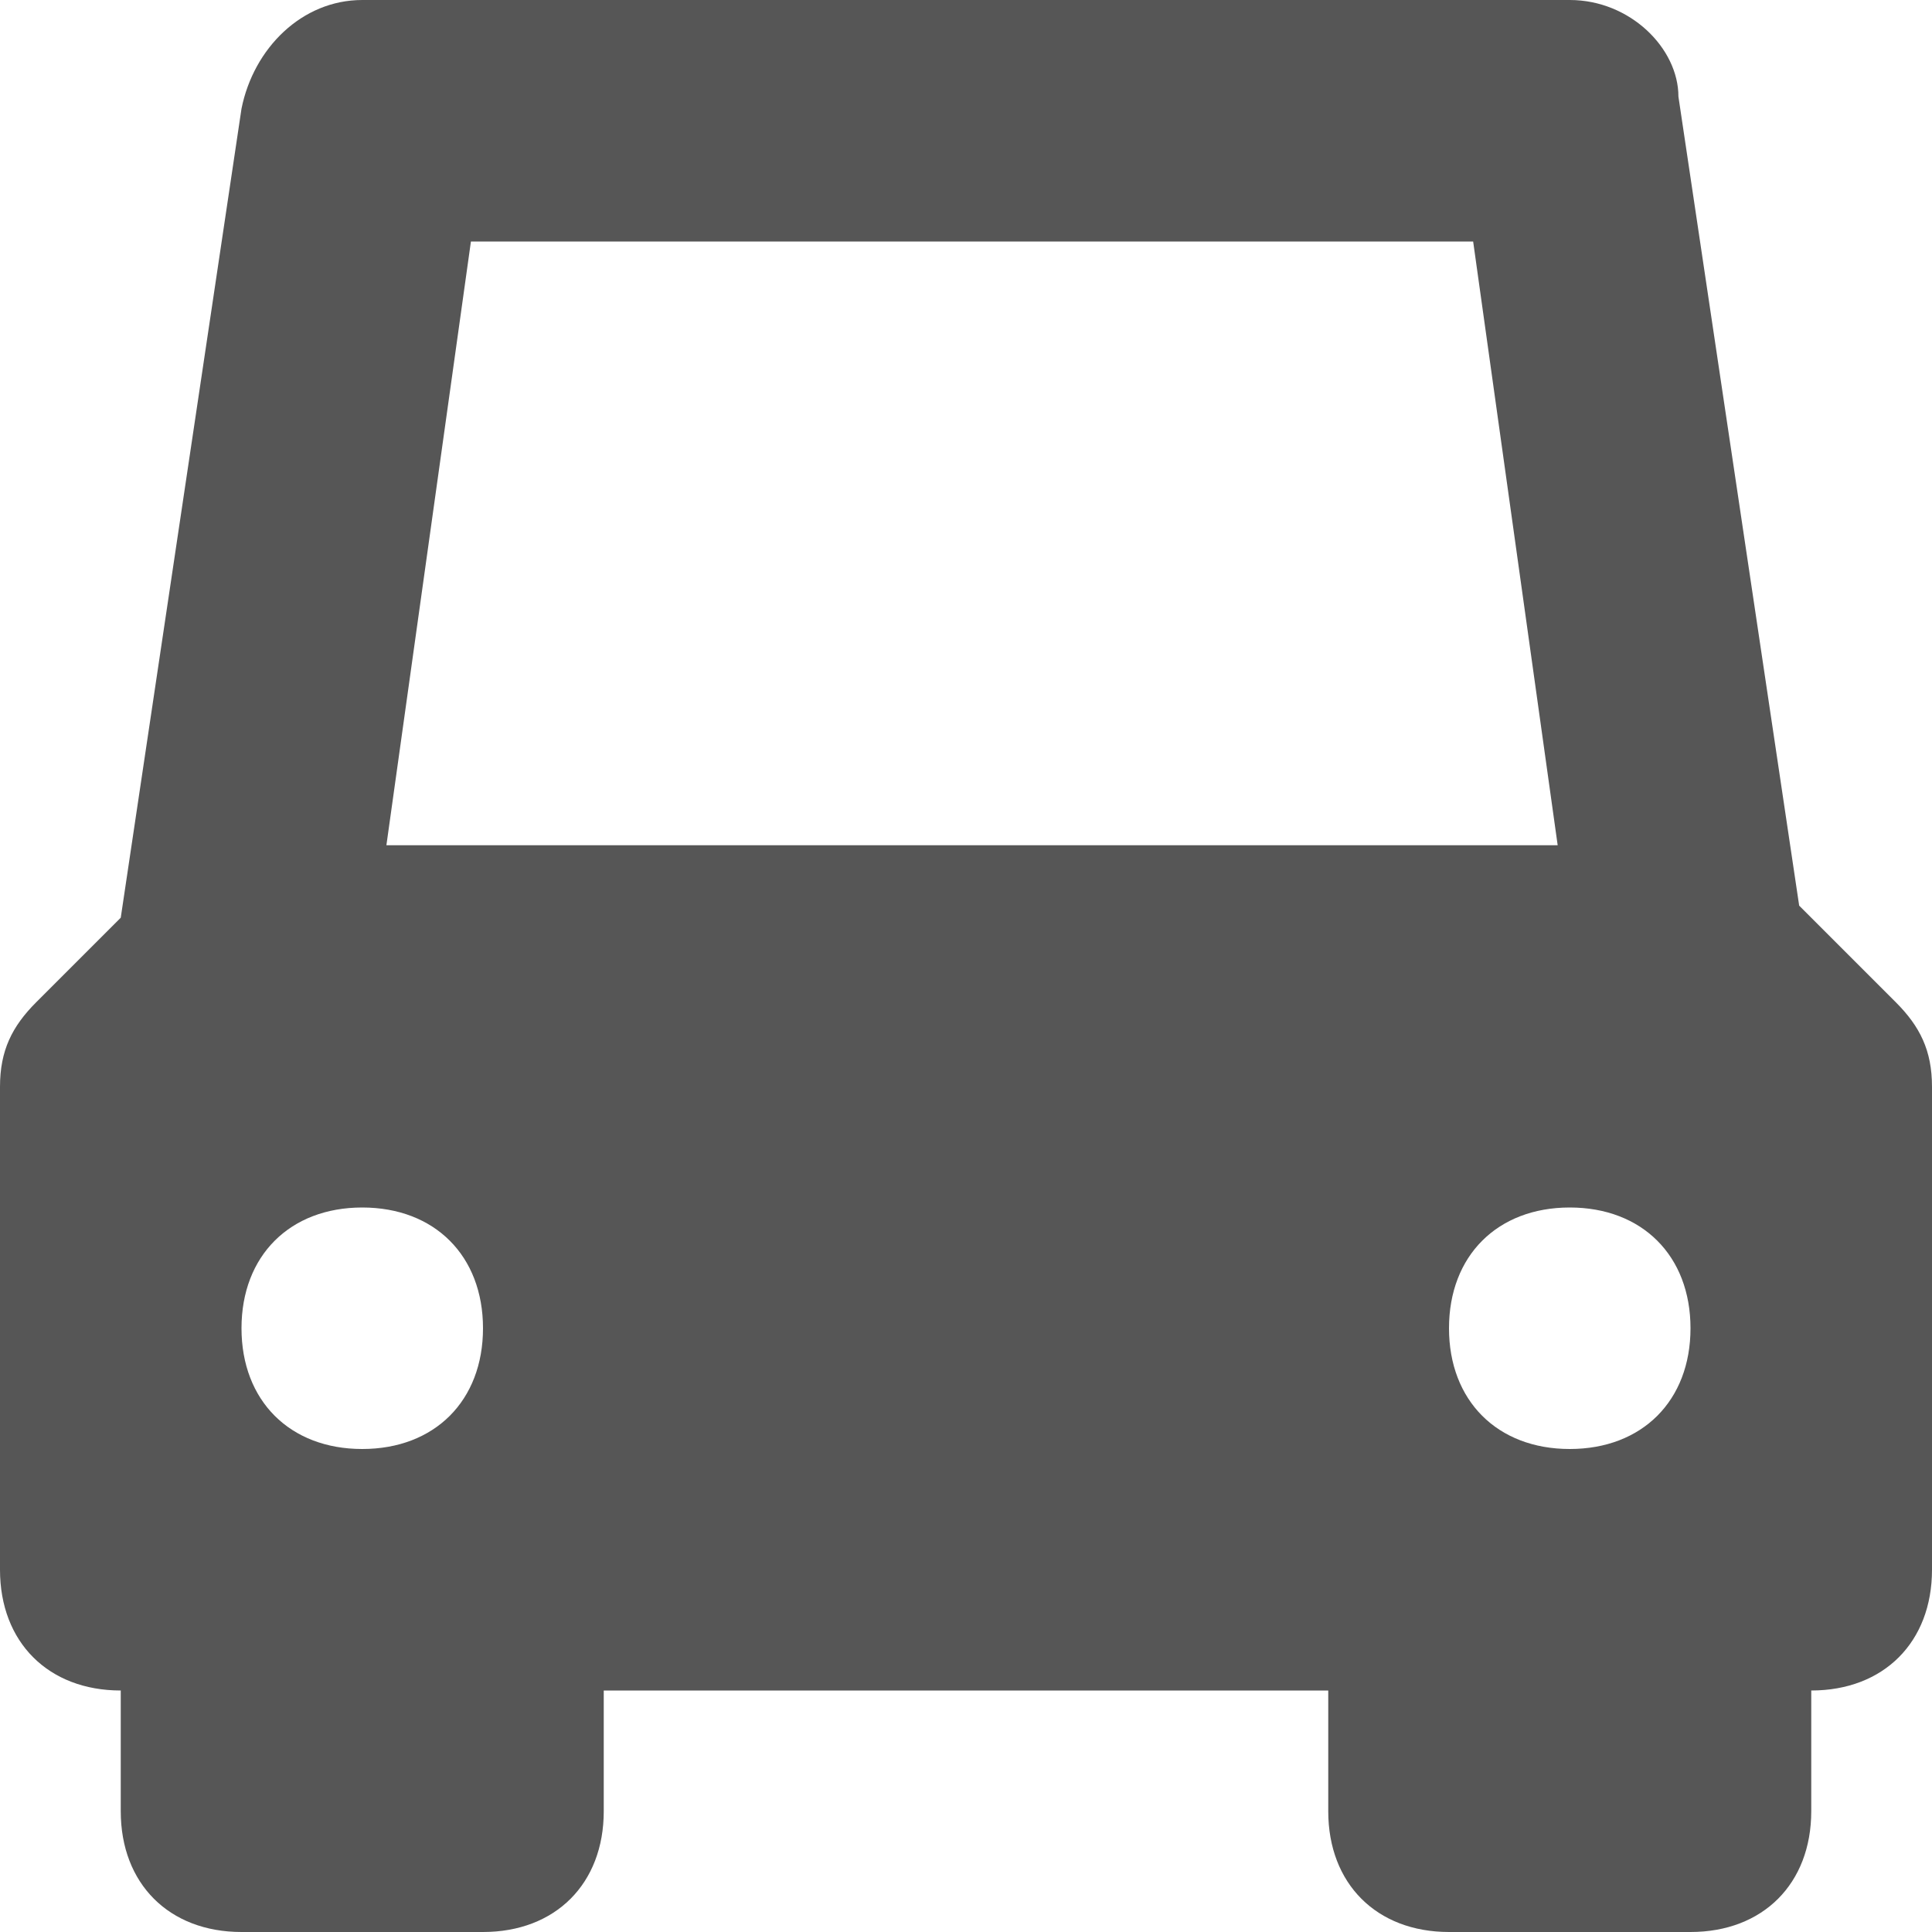 <?xml version="1.0" encoding="UTF-8"?>
<svg width="16px" height="16px" viewBox="0 0 16 16" version="1.1" xmlns="http://www.w3.org/2000/svg" xmlns:xlink="http://www.w3.org/1999/xlink">
    <!-- Generator: Sketch 47.1 (45422) - http://www.bohemiancoding.com/sketch -->
    <title>car-front</title>
    <desc>Created with Sketch.</desc>
    <defs></defs>
    <g id="Feedback" stroke="none" stroke-width="1" fill="none" fill-rule="evenodd">
        <g id="Policy-Detail" transform="translate(-236, -583)" fill-rule="nonzero" fill="#565656">
            <g id="Group-2" transform="translate(192, 24)">
                <g id="Group-8" transform="translate(44, 337)">
                    <g id="Stacked-Group-2">
                        <g id="Stacked-Group-4" transform="translate(0, 220)">
                            <g id="Group-16">
                                <g id="car-front" transform="translate(0, 2)">
                                    <path d="M15.7,8.3 L14.9,7.5 L13.9,0.8 C13.9,0.4 13.5,0 13,0 L3,0 C2.5,0 2.1,0.4 2,0.9 L1,7.6 L0.3,8.3 C0.1,8.5 0,8.7 0,9 L0,13 C0,13.6 0.4,14 1,14 L1,15 C1,15.6 1.4,16 2,16 L4,16 C4.6,16 5,15.6 5,15 L5,14 L11,14 L11,15 C11,15.6 11.4,16 12,16 L14,16 C14.6,16 15,15.6 15,15 L15,14 C15.6,14 16,13.6 16,13 L16,9 C16,8.7 15.9,8.5 15.7,8.3 Z M3,12 C2.4,12 2,11.6 2,11 C2,10.4 2.4,10 3,10 C3.6,10 4,10.4 4,11 C4,11.6 3.6,12 3,12 Z M3.2,7 L3.9,2 L12.2,2 L12.9,7 L3.2,7 Z M13,12 C12.4,12 12,11.6 12,11 C12,10.4 12.4,10 13,10 C13.6,10 14,10.4 14,11 C14,11.6 13.6,12 13,12 Z" id="Shape"></path>
                                </g>
                            </g>
                        </g>
                    </g>
                </g>
            </g>
        </g>
    </g>
</svg>